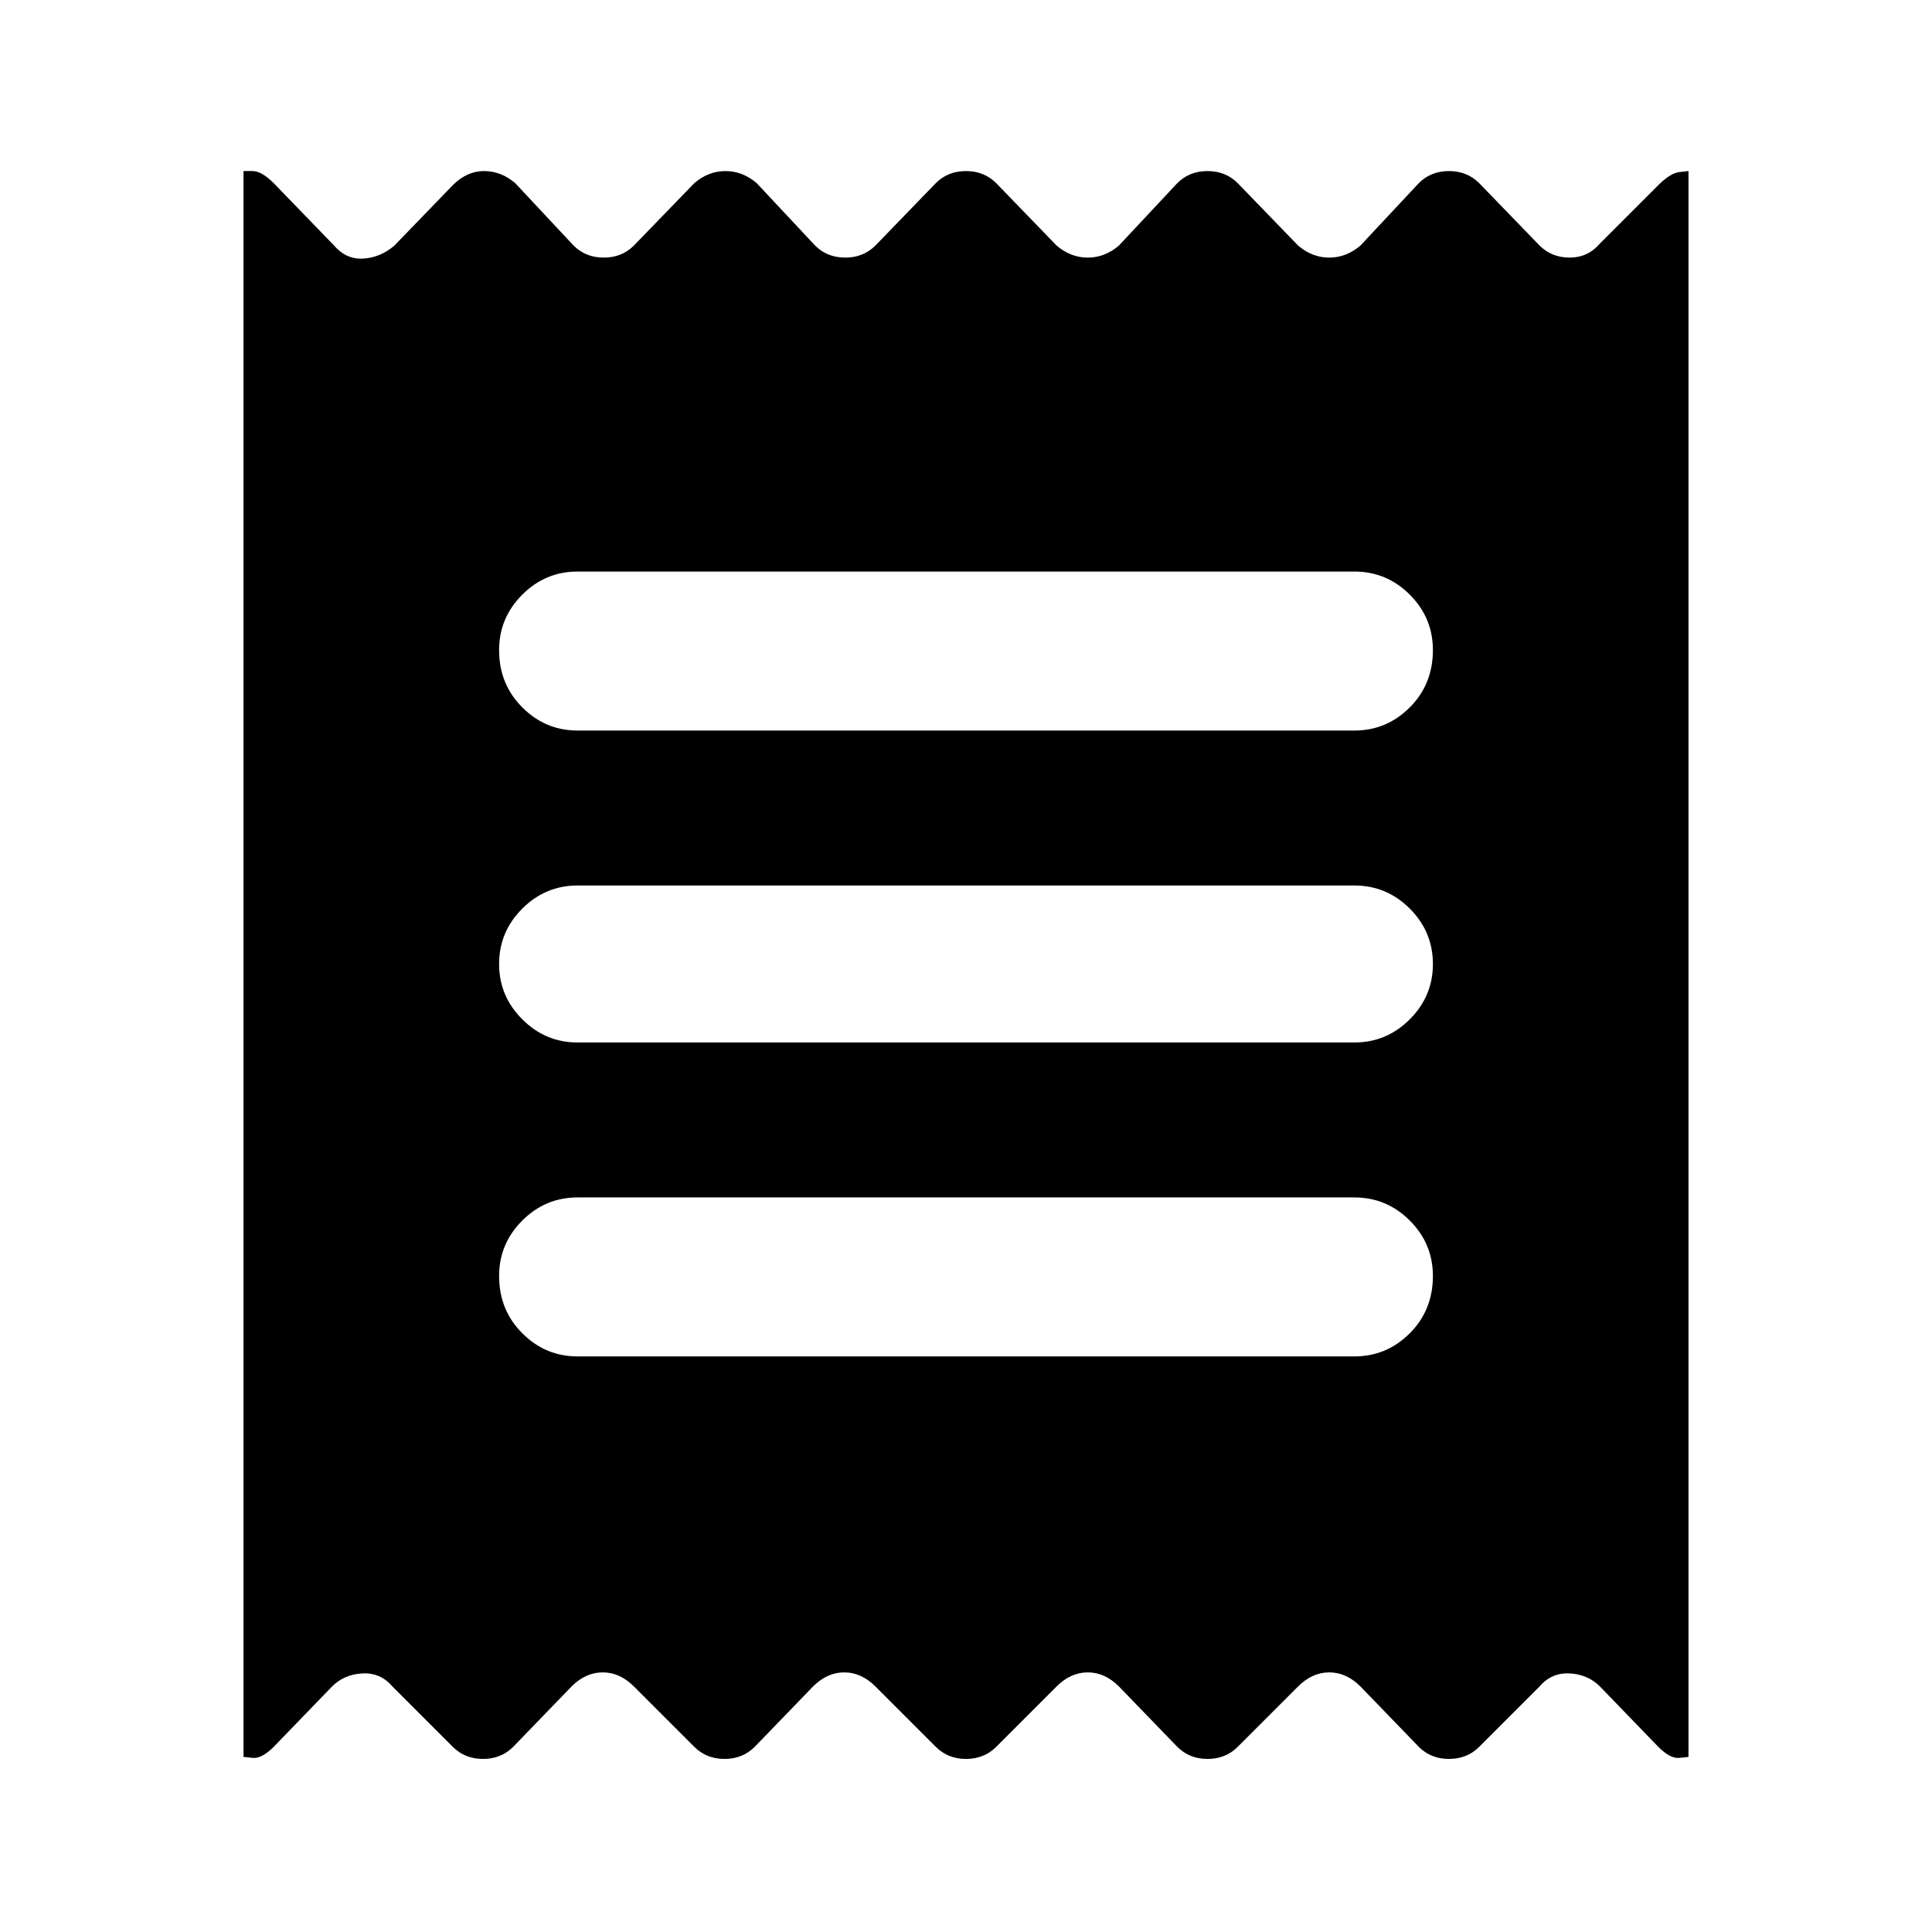 <svg xmlns="http://www.w3.org/2000/svg" height="24" width="24"><path d="M3.025 21.825V2.125Q3.025 2.125 3.138 2.125Q3.25 2.125 3.4 2.275L4.15 3.05Q4.3 3.225 4.513 3.212Q4.725 3.2 4.9 3.05L5.625 2.3Q5.8 2.125 6.013 2.125Q6.225 2.125 6.4 2.275L7.125 3.05Q7.275 3.2 7.5 3.2Q7.725 3.2 7.875 3.05L8.625 2.275Q8.8 2.125 9.012 2.125Q9.225 2.125 9.4 2.275L10.125 3.05Q10.275 3.2 10.5 3.2Q10.725 3.2 10.875 3.05L11.625 2.275Q11.775 2.125 12 2.125Q12.225 2.125 12.375 2.275L13.125 3.05Q13.3 3.2 13.513 3.2Q13.725 3.2 13.9 3.05L14.625 2.275Q14.775 2.125 15 2.125Q15.225 2.125 15.375 2.275L16.125 3.05Q16.3 3.2 16.513 3.2Q16.725 3.2 16.9 3.05L17.625 2.275Q17.775 2.125 18 2.125Q18.225 2.125 18.375 2.275L19.125 3.05Q19.275 3.2 19.5 3.2Q19.725 3.2 19.875 3.025L20.6 2.3Q20.75 2.15 20.863 2.137Q20.975 2.125 20.975 2.125V21.825Q20.975 21.825 20.863 21.837Q20.75 21.85 20.6 21.7L19.875 20.95Q19.725 20.8 19.5 20.788Q19.275 20.775 19.125 20.95L18.375 21.7Q18.225 21.85 18 21.85Q17.775 21.85 17.625 21.7L16.9 20.95Q16.725 20.775 16.513 20.775Q16.3 20.775 16.125 20.95L15.375 21.7Q15.225 21.85 15 21.85Q14.775 21.85 14.625 21.7L13.9 20.95Q13.725 20.775 13.513 20.775Q13.3 20.775 13.125 20.95L12.375 21.7Q12.225 21.85 12 21.85Q11.775 21.85 11.625 21.7L10.875 20.95Q10.7 20.775 10.488 20.775Q10.275 20.775 10.1 20.95L9.375 21.7Q9.225 21.85 9 21.85Q8.775 21.85 8.625 21.7L7.875 20.95Q7.7 20.775 7.488 20.775Q7.275 20.775 7.1 20.95L6.375 21.7Q6.225 21.85 6 21.85Q5.775 21.85 5.625 21.7L4.875 20.95Q4.725 20.775 4.5 20.788Q4.275 20.8 4.125 20.95L3.4 21.7Q3.25 21.85 3.138 21.837Q3.025 21.825 3.025 21.825ZM7.175 16.85H16.825Q17.225 16.85 17.513 16.562Q17.8 16.275 17.8 15.85Q17.8 15.45 17.513 15.162Q17.225 14.875 16.825 14.875H7.175Q6.775 14.875 6.488 15.162Q6.2 15.45 6.2 15.85Q6.2 16.275 6.488 16.562Q6.775 16.85 7.175 16.85ZM7.175 12.95H16.825Q17.225 12.95 17.513 12.662Q17.8 12.375 17.8 11.975Q17.8 11.575 17.513 11.287Q17.225 11 16.825 11H7.175Q6.775 11 6.488 11.287Q6.2 11.575 6.2 11.975Q6.2 12.375 6.488 12.662Q6.775 12.95 7.175 12.95ZM7.175 9.075H16.825Q17.225 9.075 17.513 8.787Q17.8 8.5 17.8 8.075Q17.8 7.675 17.513 7.387Q17.225 7.1 16.825 7.1H7.175Q6.775 7.1 6.488 7.387Q6.2 7.675 6.2 8.075Q6.2 8.5 6.488 8.787Q6.775 9.075 7.175 9.075Z"/></svg>